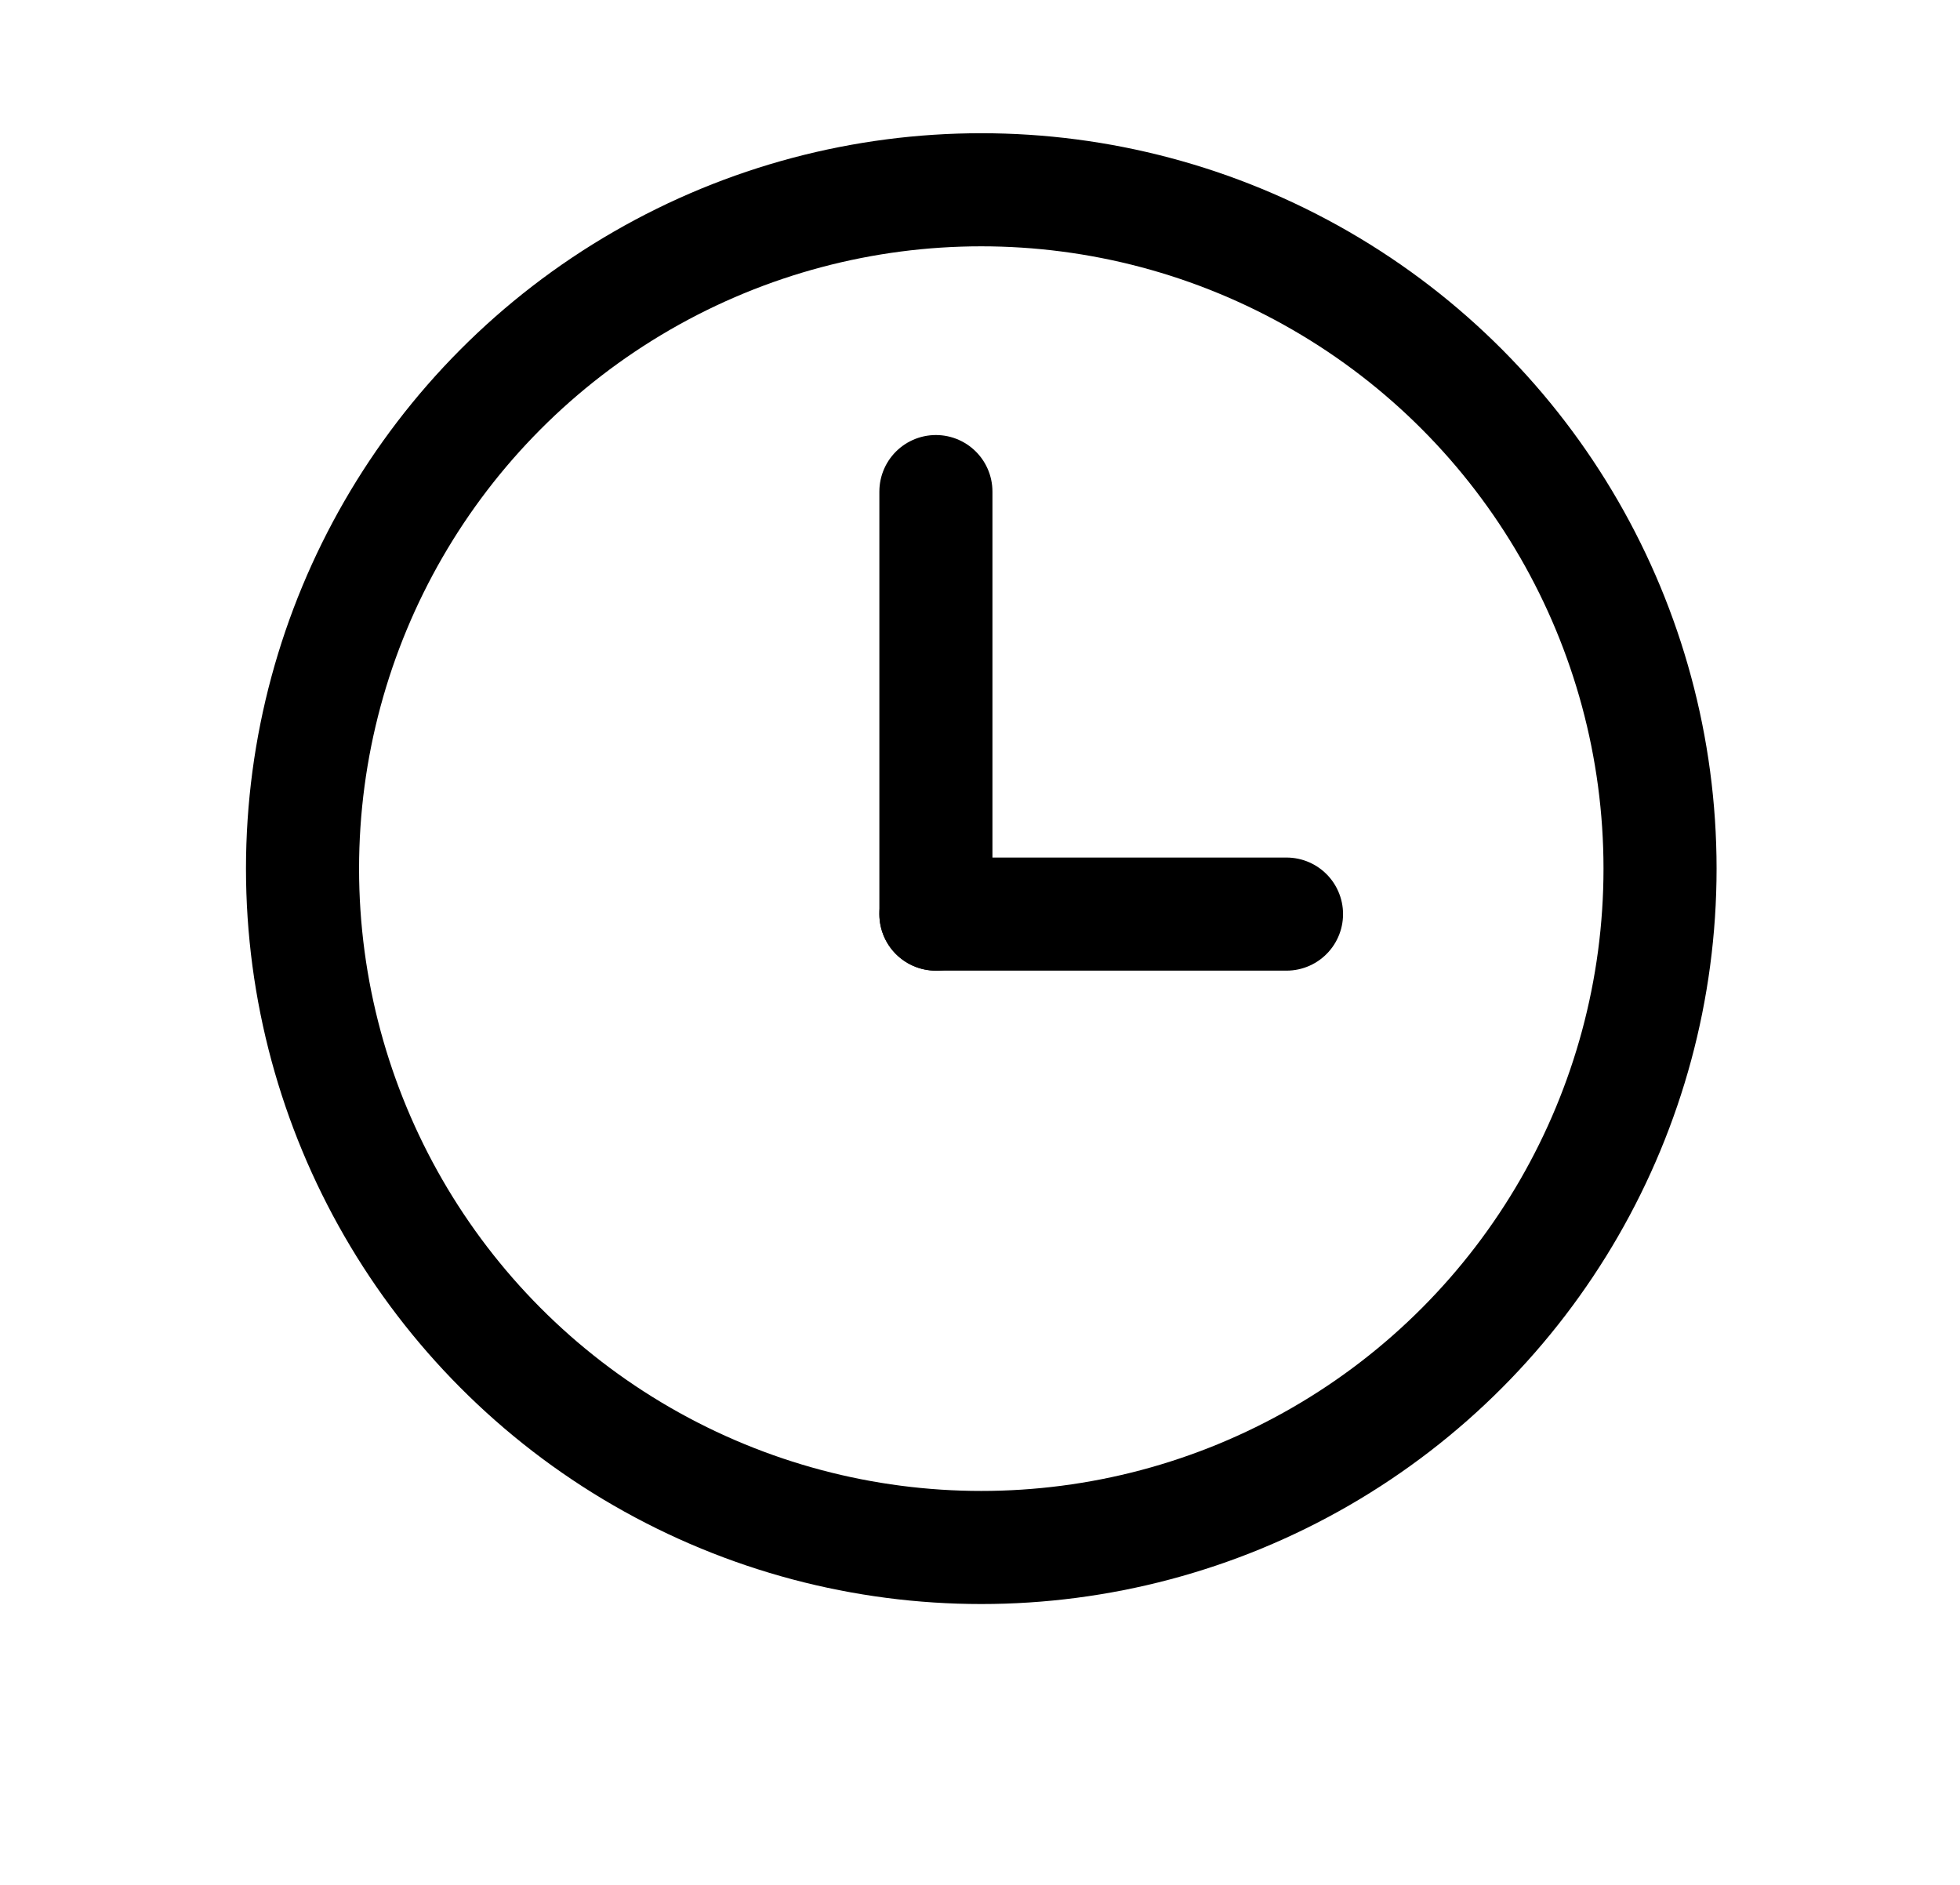 <svg width="26" height="25" viewBox="0 0 26 25" fill="none" xmlns="http://www.w3.org/2000/svg">
<path d="M17.066 12.124H12.415" stroke="black" stroke-width="1.5" stroke-linecap="round" stroke-linejoin="round"/>
<circle cx="13.017" cy="11.521" r="9.004" stroke="black" stroke-width="1.5" stroke-linecap="round" stroke-linejoin="round"/>
<path d="M12.415 12.124V6.52" stroke="black" stroke-width="1.5" stroke-linecap="round" stroke-linejoin="round"/>
</svg>
